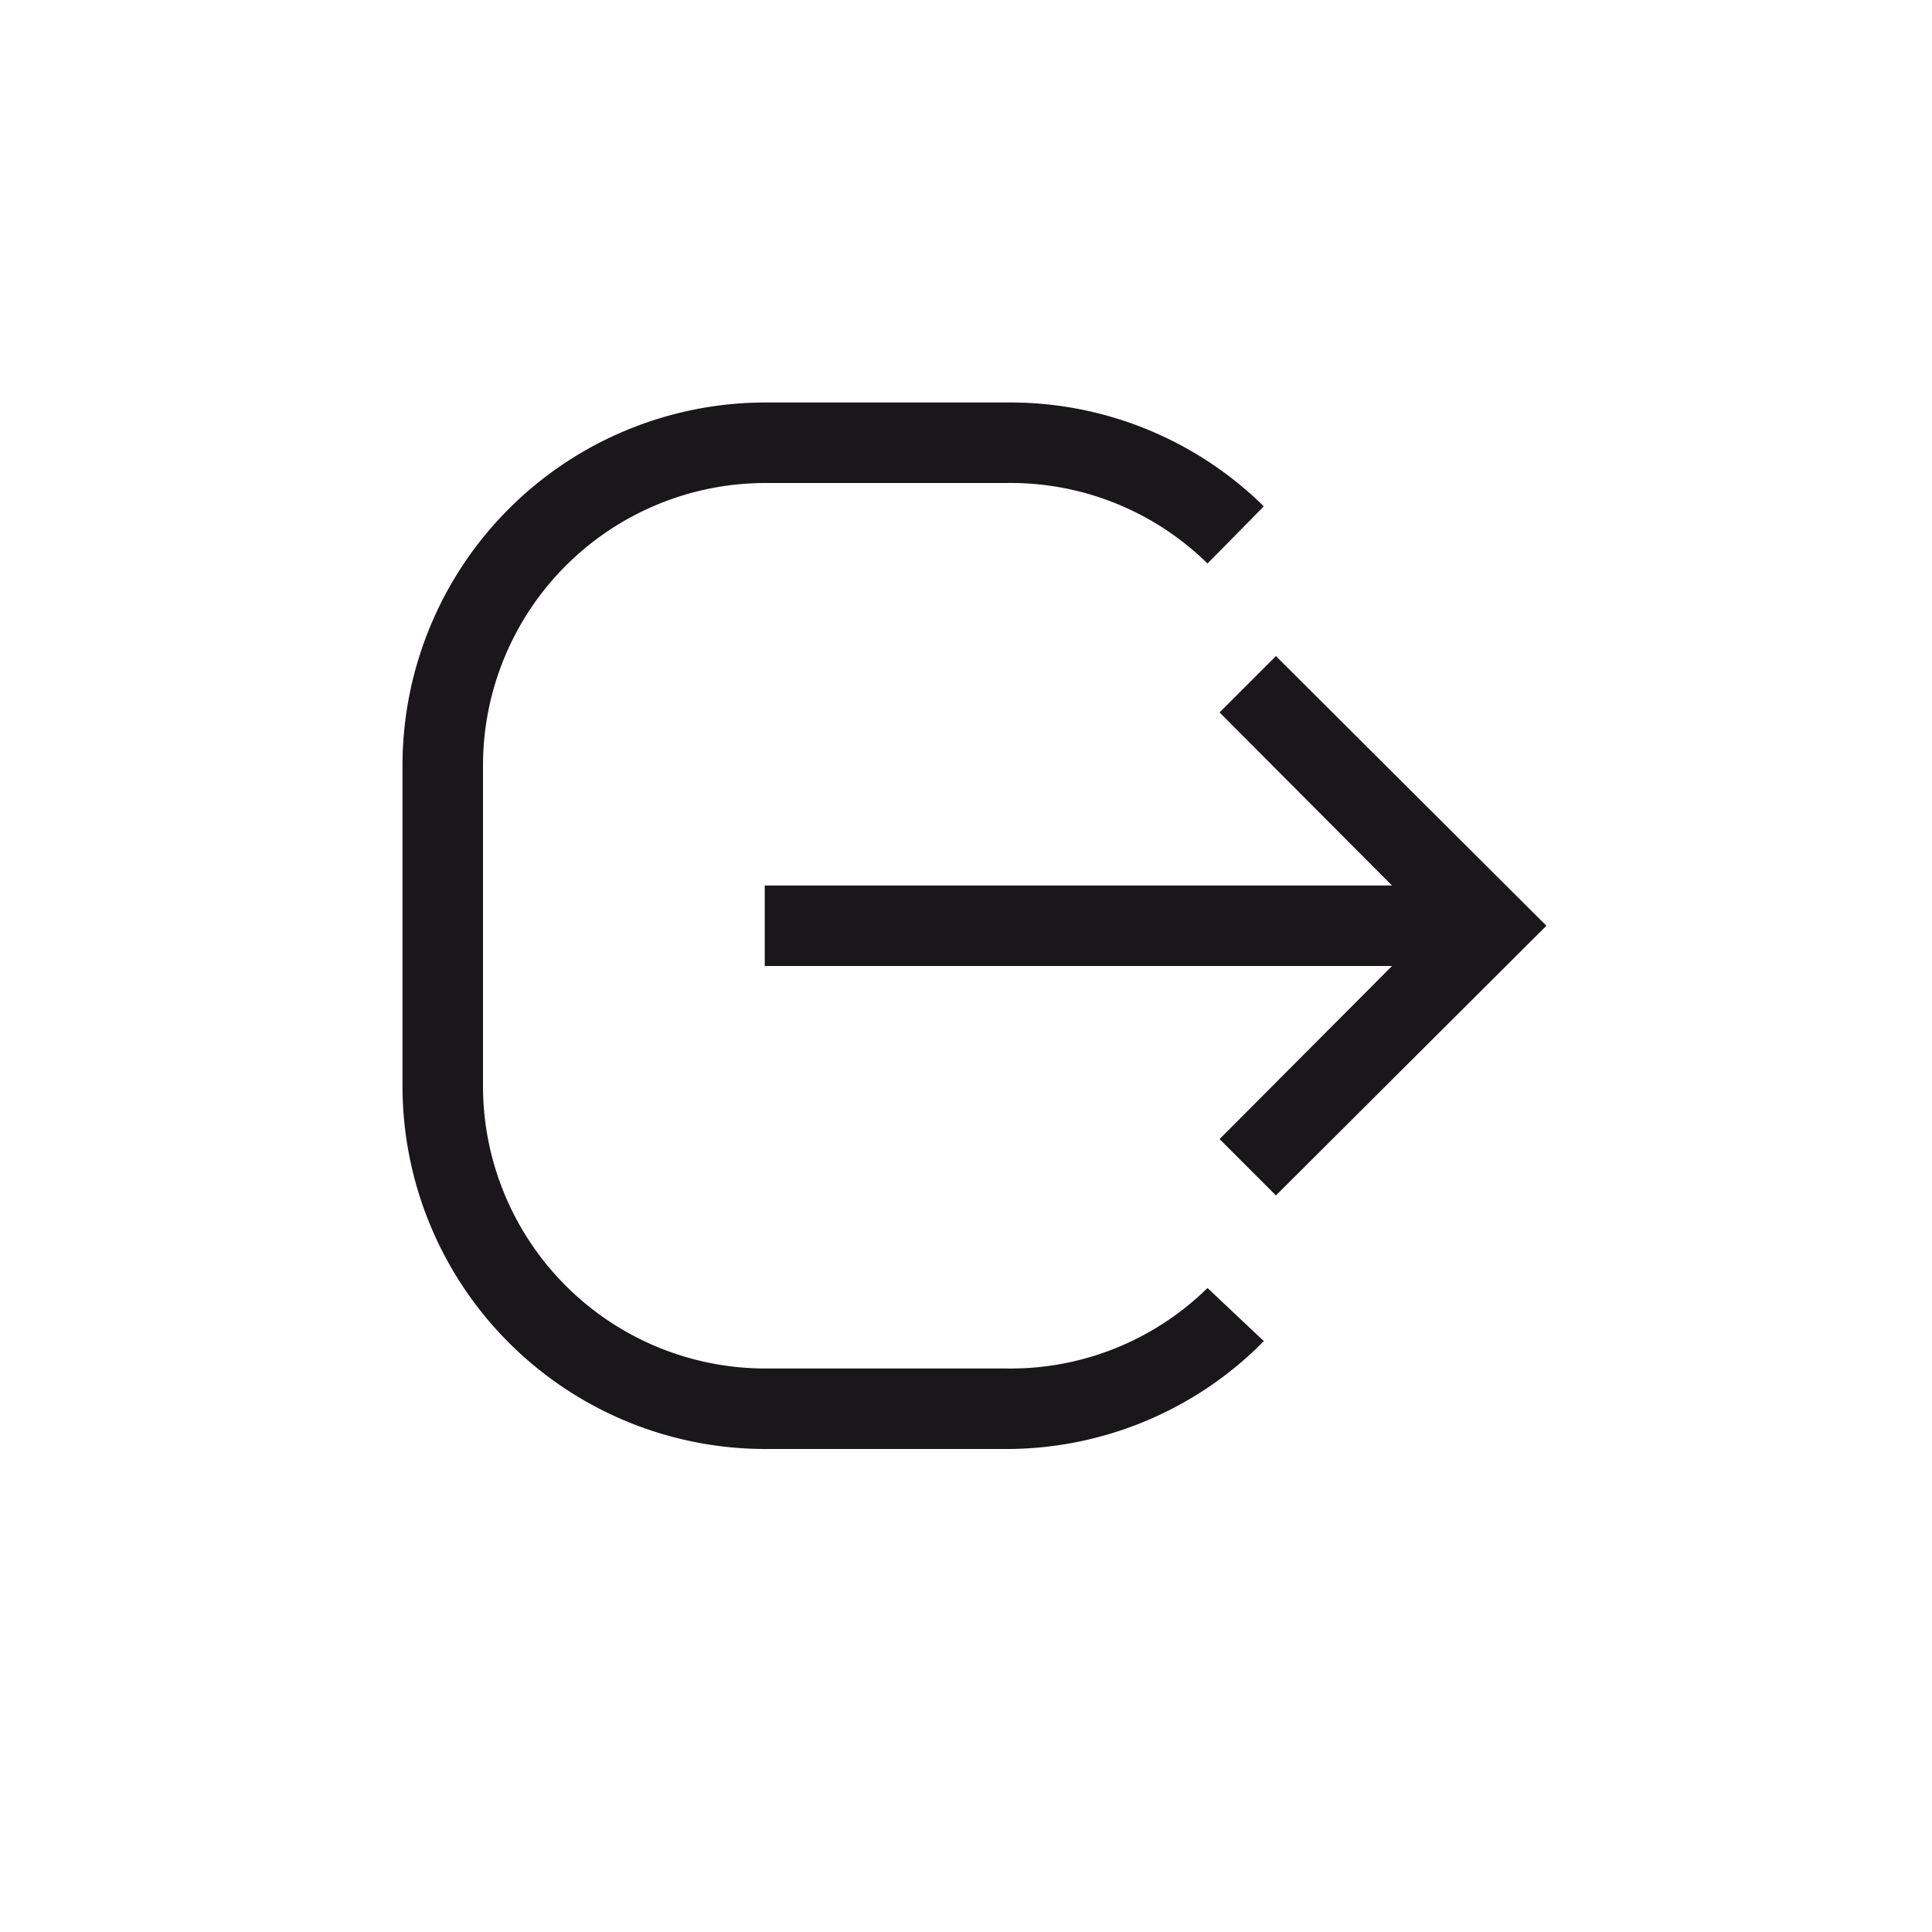 <svg xmlns="http://www.w3.org/2000/svg" width="24" height="24" viewBox="0 0 24 24"><defs><style>.a{fill:#1a171b;}</style></defs><title>chocolate-white-24-direction-out</title><polygon class="a" points="15.15 8.85 17.79 11.5 15.15 14.15 15.85 14.85 19.21 11.5 15.85 8.15 15.15 8.85 15.15 8.85"/><polyline class="a" points="18.5 11 9.5 11 9.5 12 18.5 12"/><path class="a" d="M15,16a3.49,3.49,0,0,1-2.49,1h-3A3.51,3.51,0,0,1,6,13.5v-4A3.51,3.51,0,0,1,9.5,6h3A3.49,3.49,0,0,1,15,7l.7-.71A4.49,4.49,0,0,0,12.5,5h-3A4.51,4.51,0,0,0,5,9.5v4A4.51,4.51,0,0,0,9.5,18h3a4.49,4.49,0,0,0,3.2-1.34L15,16Z"/></svg>